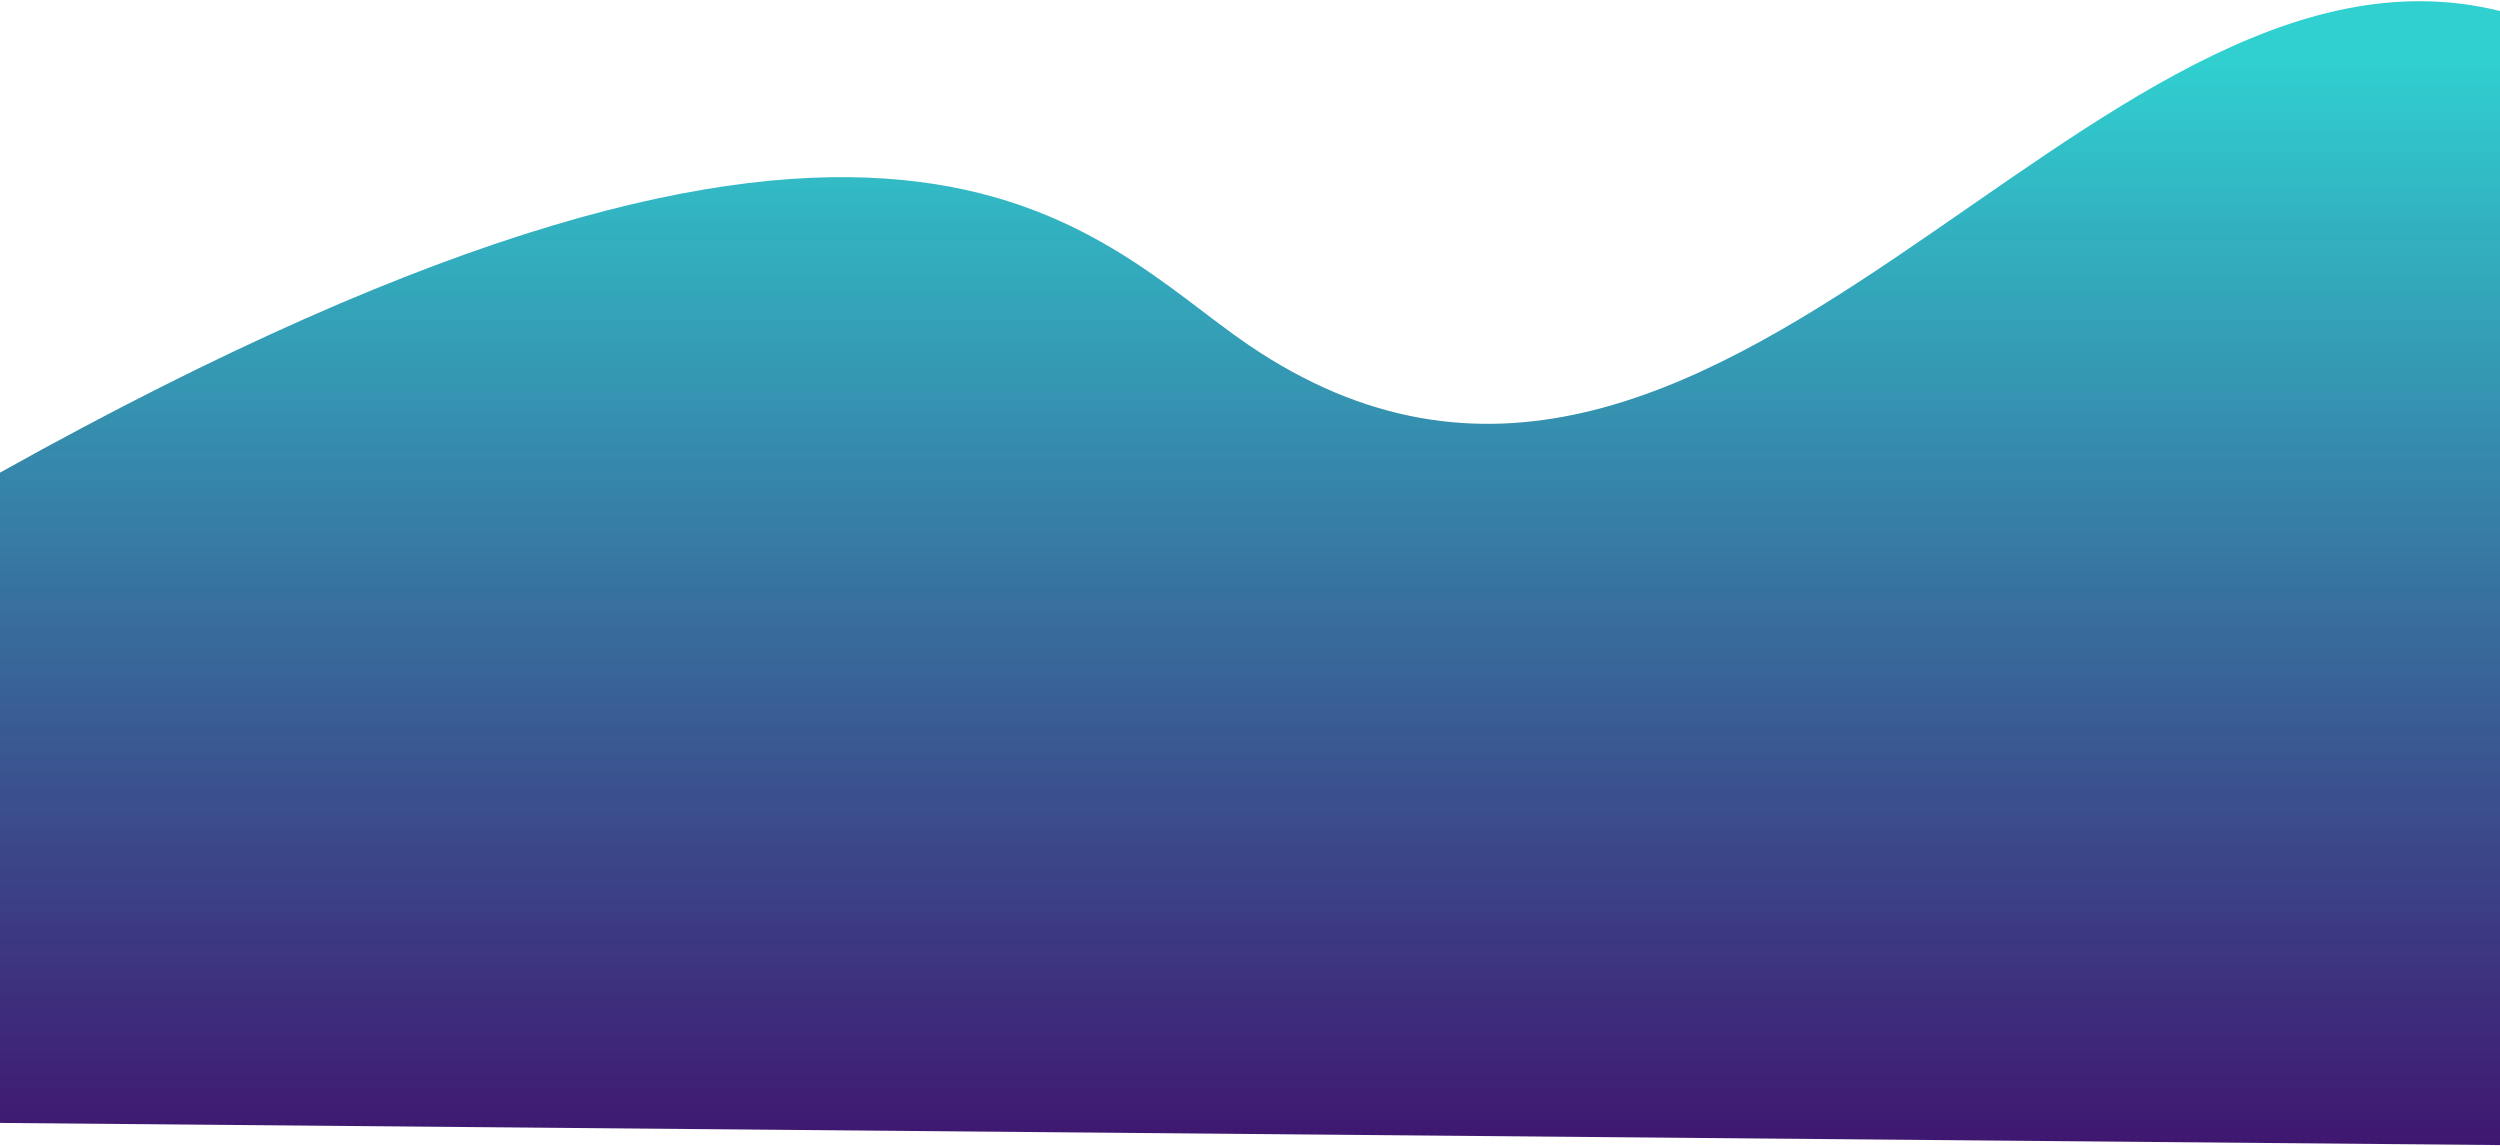 <svg width="1440" height="660" viewBox="0 0 1440 660" fill="none" xmlns="http://www.w3.org/2000/svg">
<path d="M719.282 198.783C627.398 136.4 518.285 -17.005 2.27289e-05 272.226L0 646.807L1440 659.567V6.346C1200.24 -53.202 989.192 382.033 719.282 198.783Z" fill="url(#paint0_linear)"/>
<defs>
<linearGradient id="paint0_linear" x1="699.9" y1="36.7" x2="699.9" y2="659.567" gradientUnits="userSpaceOnUse">
<stop stop-color="#30CFD0"/>
<stop offset="1" stop-color="#330867" stop-opacity="0.94"/>
</linearGradient>
</defs>
</svg>
